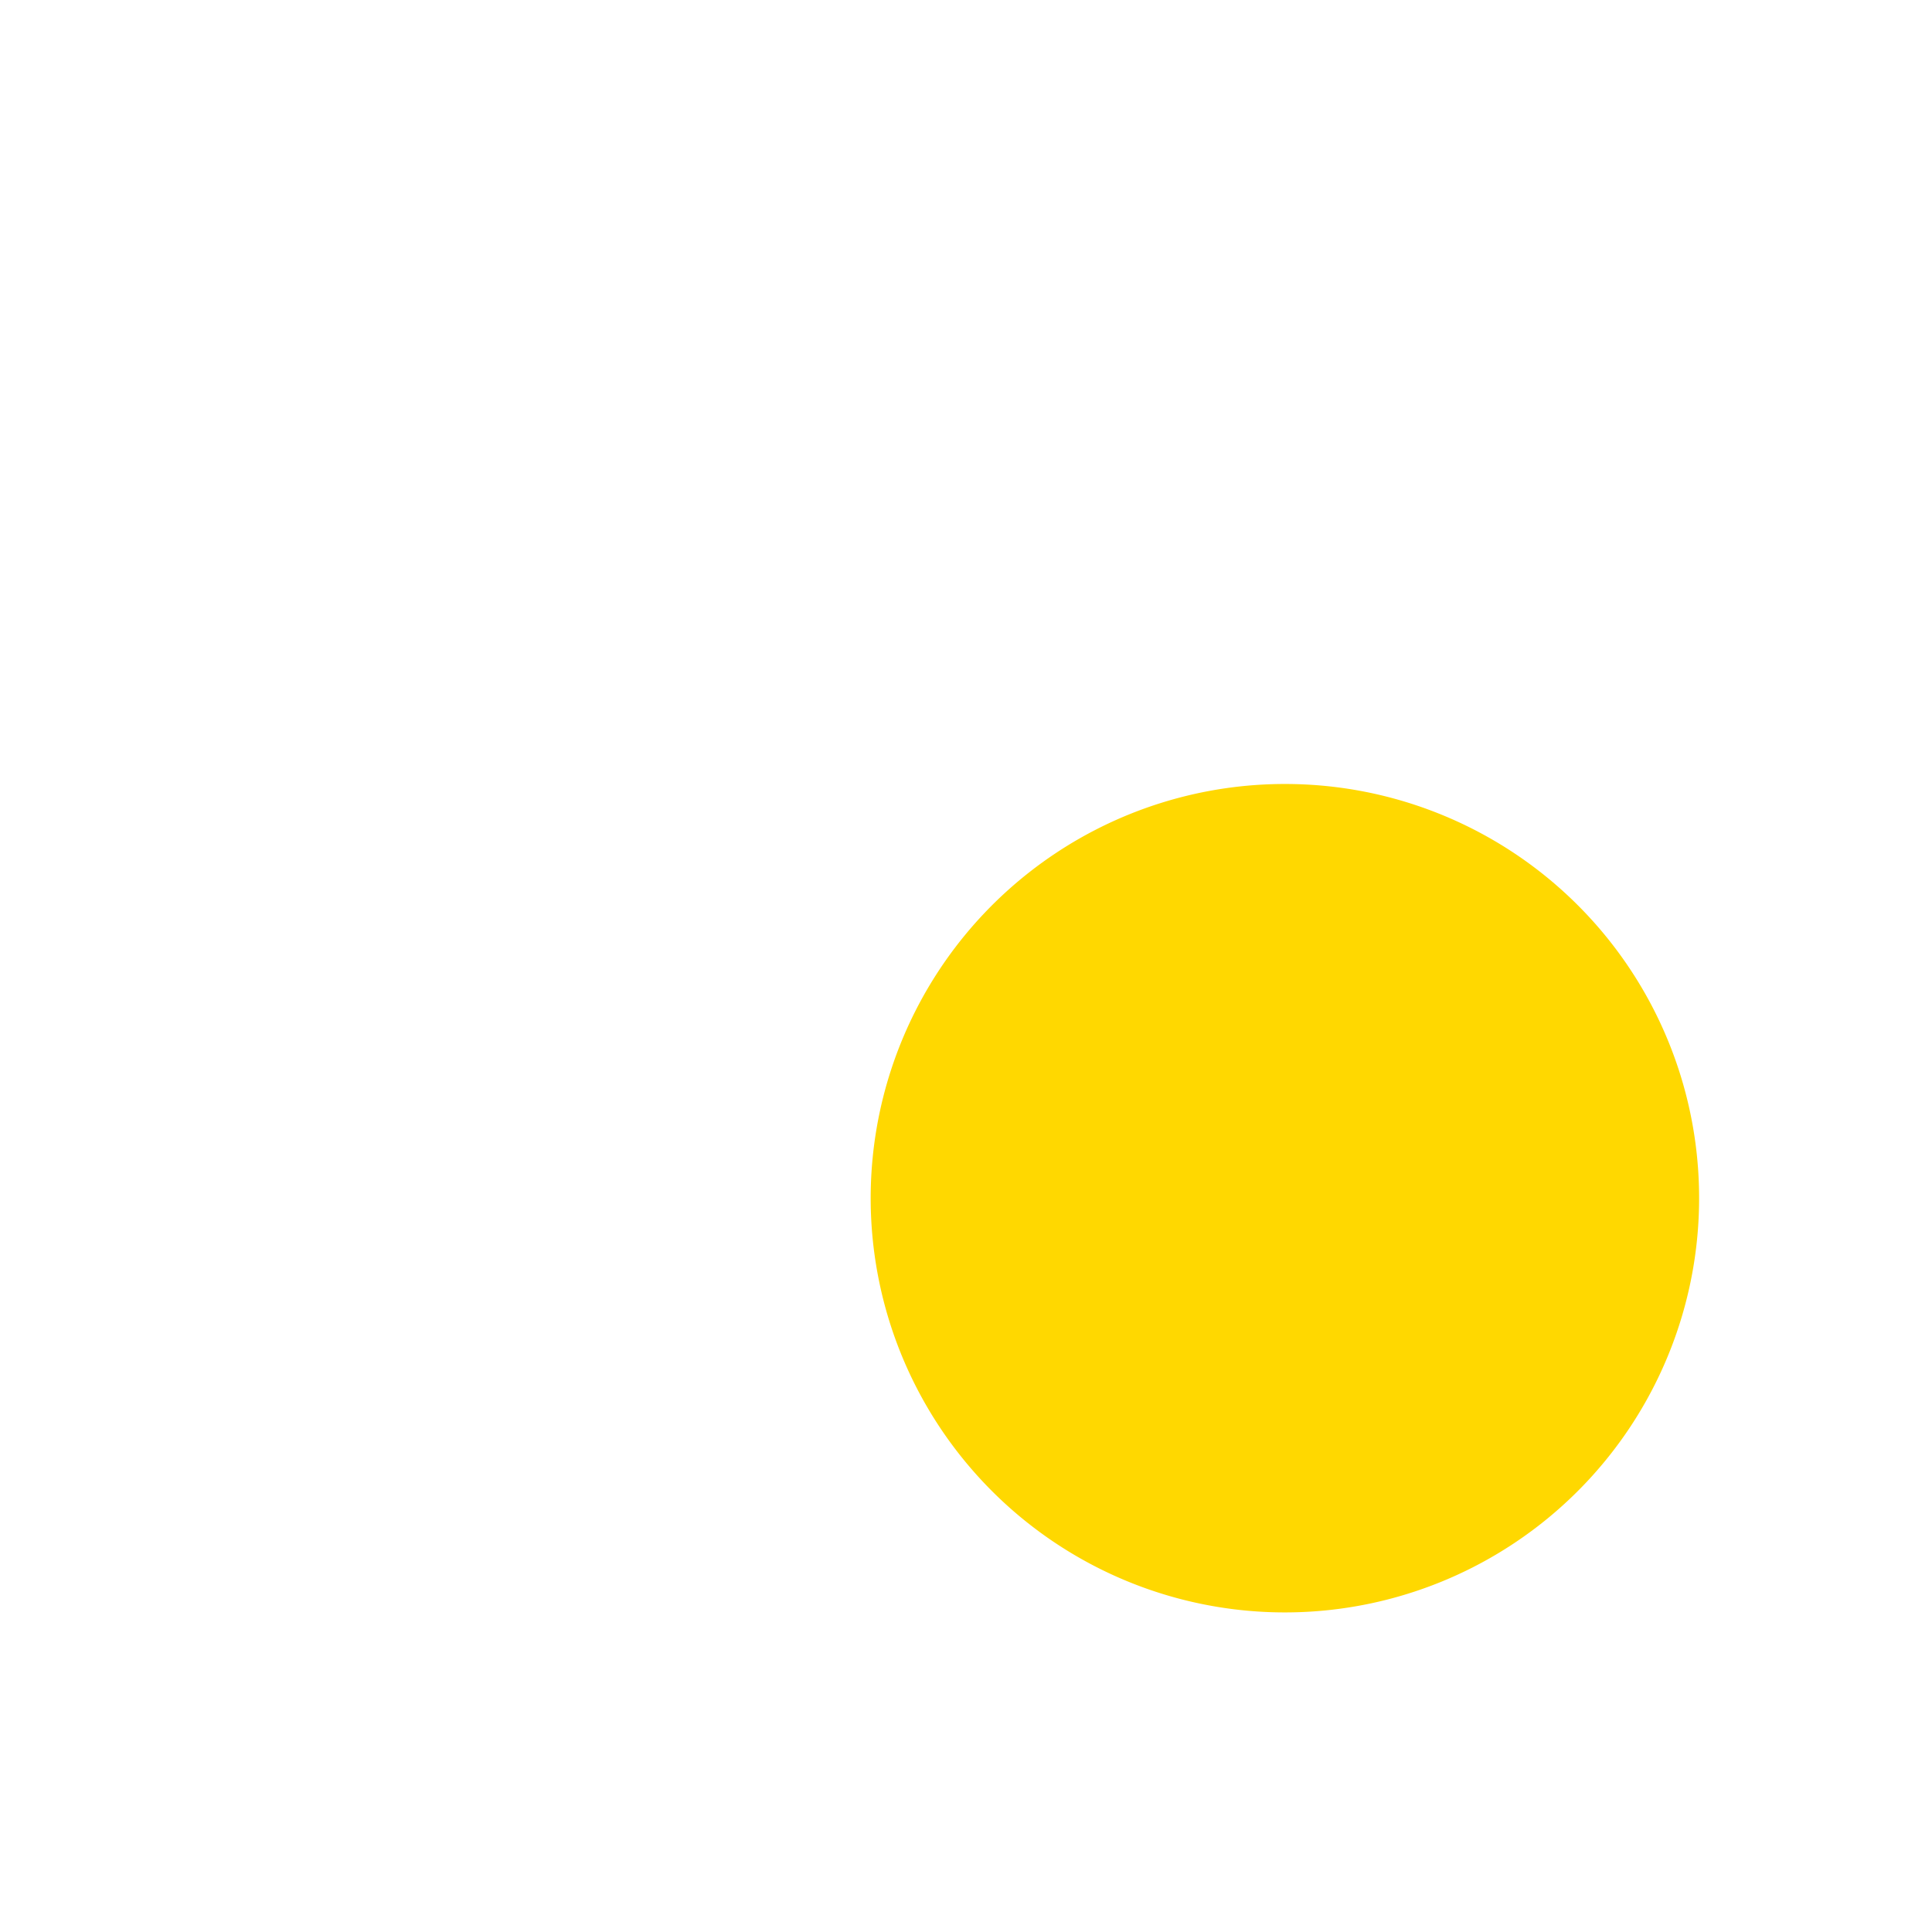 <?xml version="1.0" standalone="no"?><!DOCTYPE svg PUBLIC "-//W3C//DTD SVG 1.1//EN" "http://www.w3.org/Graphics/SVG/1.1/DTD/svg11.dtd"><svg t="1615843749121" class="icon" viewBox="0 0 1024 1024" version="1.1" xmlns="http://www.w3.org/2000/svg" p-id="3306" xmlns:xlink="http://www.w3.org/1999/xlink" width="200" height="200"><defs><style type="text/css"></style></defs><path d="M900.561 635.071a219.541 219.541 0 1 1-219.436-219.541A219.436 219.436 0 0 1 900.561 635.071z" fill="#FFD800" p-id="3307" data-spm-anchor-id="a313x.7781069.0.i4"></path><path d="M336.462 771.864h-1.472c-15.877-2.629-32.174-5.783-48.366-9.253a8.727 8.727 0 0 1-6.729-7.255c-24.814-169.808 8.306-333.307 54.149-529.507a8.727 8.727 0 0 1 7.255-6.624c12.828-1.893 25.235-3.575 37.326-5.047a8.727 8.727 0 0 1 2.103 17.349c-10.514 1.157-21.029 2.629-31.543 4.101C304.918 424.888 273.375 583.656 295.876 746.524c13.879 2.944 27.863 5.573 42.058 7.781a8.937 8.937 0 0 1 7.255 10.514 8.832 8.832 0 0 1-8.727 7.045zM688.59 771.759a8.622 8.622 0 0 1-8.517-7.255 8.727 8.727 0 0 1 7.15-10.514c13.248-2.208 27.127-4.731 41.427-7.781 23.027-166.759-13.669-326.683-56.988-511.211-9.568-1.262-18.821-2.523-27.968-3.575a8.727 8.727 0 0 1 2.103-17.349c11.145 1.367 22.501 2.839 34.172 4.521a8.727 8.727 0 0 1 7.255 6.624l0.631 2.839c44.371 189.26 82.538 353.495 57.198 527.088a8.727 8.727 0 0 1-6.834 7.255c-16.613 3.575-32.805 6.624-48.156 9.253z" fill="" p-id="3308"></path><path d="M512.473 805.721A1018.743 1018.743 0 0 1 336.462 789.844a8.727 8.727 0 0 1-7.15-7.57 592.488 592.488 0 0 1 26.917-247.089 8.937 8.937 0 0 1 7.045-6.098 965.119 965.119 0 0 1 294.404 0 8.306 8.306 0 0 1 7.045 5.993c28.599 89.057 38.903 172.437 30.807 247.615a8.832 8.832 0 0 1-7.15 7.676 1019.899 1019.899 0 0 1-175.906 15.351z m-166.759-31.543a959.126 959.126 0 0 0 333.307 0 586.81 586.81 0 0 0-29.02-228.794 949.558 949.558 0 0 0-278.843 0.526 578.293 578.293 0 0 0-25.445 227.848z" fill="" p-id="3309"></path><path d="M360.224 768.92a8.622 8.622 0 0 1-8.622-7.991v-4.416a8.622 8.622 0 0 1 8.096-9.253 8.727 8.727 0 0 1 9.253 7.991v4.311a8.832 8.832 0 0 1-7.991 9.358z m304.918-18.085a8.622 8.622 0 0 1-8.412-8.937v-4.206a8.832 8.832 0 0 1 8.727-8.622 8.727 8.727 0 0 1 8.622 8.832v4.416a8.727 8.727 0 0 1-8.937 8.517z m-306.39-12.302a8.727 8.727 0 0 1-8.727-8.622V725.495a8.727 8.727 0 0 1 8.727-8.727 8.832 8.832 0 0 1 9.253 8.727v4.311a8.727 8.727 0 0 1-8.622 8.832z m306.18-18.19a8.622 8.622 0 0 1-8.727-8.306v-4.311a8.727 8.727 0 0 1 17.454-0.841v4.416a8.727 8.727 0 0 1-8.412 9.042z m-305.654-12.302a8.727 8.727 0 0 1-8.306-9.042v-4.521a8.937 8.937 0 0 1 9.148-8.201 8.832 8.832 0 0 1 8.201 9.253v4.206a8.727 8.727 0 0 1-9.042 8.306zM662.409 689.957a8.622 8.622 0 0 1-8.622-7.781v-4.311a8.622 8.622 0 0 1 17.244-1.893v4.416a8.832 8.832 0 0 1-7.781 9.568z m-300.818-12.197h-0.841a8.622 8.622 0 0 1-7.781-9.568v-3.89a8.832 8.832 0 0 1 9.568-7.991 8.517 8.517 0 0 1 7.781 9.463v4.206a8.622 8.622 0 0 1-8.727 7.781z m297.348-17.98a8.832 8.832 0 0 1-8.622-7.36l-0.631-4.311a8.727 8.727 0 1 1 17.139-2.734l0.736 4.311a8.727 8.727 0 0 1-7.255 10.514z m-293.353-12.302h-1.367a8.622 8.622 0 0 1-7.255-9.884l0.736-4.416a8.727 8.727 0 0 1 9.989-7.15 8.622 8.622 0 0 1 7.15 9.989l-0.631 4.311a8.832 8.832 0 0 1-8.622 7.15z m287.99-17.769a8.622 8.622 0 0 1-8.517-6.94l-0.841-4.206a8.622 8.622 0 0 1 6.729-10.514 8.832 8.832 0 0 1 10.514 6.729l0.841 4.311a8.727 8.727 0 0 1-6.729 10.514zM371.159 617.617h-1.787a8.622 8.622 0 0 1-6.729-10.514l0.841-4.311a8.727 8.727 0 0 1 10.514-6.624 8.622 8.622 0 0 1 6.624 10.514l-0.841 4.206a8.832 8.832 0 0 1-8.622 6.729z m275.688-17.559a8.832 8.832 0 0 1-8.517-6.624l-1.051-4.101a8.727 8.727 0 0 1 16.928-4.416l1.051 4.311a8.727 8.727 0 0 1-6.309 10.514zM378.519 587.967h-2.208a8.727 8.727 0 0 1-6.309-10.514l1.157-4.206a8.727 8.727 0 1 1 16.823 4.416l-1.051 4.206a8.832 8.832 0 0 1-8.412 6.098z m260.653-17.349a14.089 14.089 0 0 1-10.514-12.828 8.622 8.622 0 0 1 9.778-7.465h1.577a8.727 8.727 0 0 1 7.045 6.098l0.841 2.839a8.727 8.727 0 0 1-5.888 10.514z m-245.302-3.575a8.727 8.727 0 0 1-1.157-17.349l4.416-0.526a8.622 8.622 0 0 1 9.673 7.57 8.622 8.622 0 0 1-7.57 9.673l-4.206 0.526z m217.123-2.418h-5.362a8.517 8.517 0 0 1-7.781-9.463 8.727 8.727 0 0 1 9.463-7.886h4.416a8.727 8.727 0 0 1 7.781 9.568 8.832 8.832 0 0 1-8.937 7.781z m-187.262-0.946a8.622 8.622 0 0 1-8.622-7.886 8.622 8.622 0 0 1 7.886-9.463h4.311a8.517 8.517 0 0 1 9.463 7.886 8.727 8.727 0 0 1-7.886 9.463h-4.311z m156.56-1.787h-4.942a8.727 8.727 0 0 1-8.096-9.358 8.622 8.622 0 0 1 9.253-7.991h4.416a8.727 8.727 0 0 1-0.631 17.349z m-126.173-0.631a8.727 8.727 0 0 1 0-17.349h4.416a8.937 8.937 0 0 1 9.148 8.201 8.517 8.517 0 0 1-8.201 9.148h-4.311z m95.681-1.051h-4.311a8.727 8.727 0 0 1-8.412-9.042 8.412 8.412 0 0 1 9.042-8.306h4.416a8.727 8.727 0 0 1 0 17.454z m-65.189 0a8.727 8.727 0 0 1 0-17.454h4.416a8.727 8.727 0 1 1 0 17.349h-4.311z m34.803 0H515.207a8.727 8.727 0 0 1 0-17.454h4.416a8.727 8.727 0 1 1 0 17.454zM512.053 415.635c-78.017 0-141.524-84.115-141.524-188.313a250.454 250.454 0 0 1 5.573-52.572 8.832 8.832 0 0 1 7.465-6.834 990.88 990.88 0 0 1 256.867 0 8.832 8.832 0 0 1 7.465 6.834 243.83 243.83 0 0 1 5.678 52.572c0 103.777-63.507 188.313-141.524 188.313z m-120.18-231.317a232.895 232.895 0 0 0-3.89 43.004c0 94.63 55.621 170.859 124.07 170.859s124.07-76.65 124.07-170.859a232.895 232.895 0 0 0-3.995-43.004 967.327 967.327 0 0 0-240.255 0z" fill="" p-id="3310"></path><path d="M512.894 393.87h-5.678a8.622 8.622 0 0 1-8.201-9.148 8.937 8.937 0 0 1 9.148-8.201h8.517a8.937 8.937 0 0 1 9.253 8.201 8.727 8.727 0 0 1-8.096 9.253h-4.731z m-30.597-5.783a8.412 8.412 0 0 1-3.154-0.631l-4.416-1.787a8.727 8.727 0 0 1-4.311-11.566 8.517 8.517 0 0 1 11.461-4.311l3.68 1.472a8.727 8.727 0 0 1-3.259 16.823z m60.248 0a8.937 8.937 0 0 1-8.096-5.468 8.832 8.832 0 0 1 4.837-11.356 26.496 26.496 0 0 0 3.575-1.577 8.727 8.727 0 0 1 11.566 4.206 8.622 8.622 0 0 1-4.206 11.566l-4.416 1.998a8.517 8.517 0 0 1-3.259 0.315z m-86.218-15.246a8.517 8.517 0 0 1-5.573-2.103l-3.575-3.049a8.727 8.727 0 0 1 11.671-12.933 36.485 36.485 0 0 0 3.049 2.629 8.832 8.832 0 0 1 0.736 11.986 9.042 9.042 0 0 1-6.309 3.154z m112.084-0.631a8.727 8.727 0 0 1-5.573-15.351l2.944-2.629a8.727 8.727 0 1 1 11.776 12.828l-3.575 3.154a8.412 8.412 0 0 1-5.573 1.682z m-132.902-21.029a8.622 8.622 0 0 1-6.94-3.575l-2.734-3.785a8.727 8.727 0 0 1 2.208-12.092 8.622 8.622 0 0 1 12.092 2.208l2.418 3.365a8.727 8.727 0 0 1-1.787 12.092 9.042 9.042 0 0 1-5.257 0.946zM588.808 349.605a8.096 8.096 0 0 1-5.047-1.682 8.727 8.727 0 0 1-1.998-12.197l2.418-3.365a8.727 8.727 0 1 1 14.3 9.884l-2.629 3.68a8.517 8.517 0 0 1-7.045 3.68z m-168.862-25.445a8.727 8.727 0 0 1-7.781-4.942c-0.736-1.367-1.367-2.839-1.998-4.206a8.727 8.727 0 0 1 15.982-7.045 39.219 39.219 0 0 0 1.682 3.68 8.727 8.727 0 0 1-4.101 11.671 9.884 9.884 0 0 1-3.785 0.841z m184.528-0.841a8.201 8.201 0 0 1-3.785-0.841 8.622 8.622 0 0 1-4.101-11.566l1.682-3.785a8.727 8.727 0 0 1 15.982 7.045l-1.893 4.206a8.622 8.622 0 0 1-7.886 4.942z m-195.253-27.653a8.622 8.622 0 0 1-8.306-6.309L399.548 284.941a8.727 8.727 0 0 1 6.204-10.514 8.622 8.622 0 0 1 10.514 6.204l1.157 3.995a8.832 8.832 0 0 1-5.993 10.514 9.568 9.568 0 0 1-2.208 0.526zM615.094 294.404a9.568 9.568 0 0 1-2.418 0 8.727 8.727 0 0 1-5.993-10.514l1.051-3.995a8.727 8.727 0 0 1 16.928 4.416l-1.262 4.416a8.622 8.622 0 0 1-8.306 5.678z m-212.076-28.494a8.727 8.727 0 0 1-8.622-7.57l-0.631-4.521A8.727 8.727 0 1 1 411.114 252.346v4.206a8.727 8.727 0 0 1-7.465 9.778z m218.174-0.946H620.351a8.727 8.727 0 0 1-7.465-9.778v-4.101a8.832 8.832 0 0 1 9.673-7.676 8.727 8.727 0 0 1 7.676 9.568l-0.526 4.521a8.727 8.727 0 0 1-8.517 7.465z m-220.172-29.44a8.832 8.832 0 0 1-8.727-8.832v-4.416a8.727 8.727 0 0 1 8.832-8.517 8.622 8.622 0 0 1 8.517 8.832v4.206a8.832 8.832 0 0 1-8.622 8.727z m222.065-0.946a8.727 8.727 0 0 1-8.727-8.622v-4.206a8.727 8.727 0 0 1 17.454 0v4.521a8.622 8.622 0 0 1-8.622 8.727zM403.123 205.031h-1.262a8.727 8.727 0 0 1-7.36-9.778 8.727 8.727 0 0 1 7.676-7.15h4.101a8.622 8.622 0 0 1 1.893 17.244h-2.944z m217.018 0h-0.946l-4.206-0.526a8.622 8.622 0 0 1 1.682-17.244h4.416a8.832 8.832 0 0 1 7.781 9.568 8.727 8.727 0 0 1-8.517 7.991z m-186.841-2.734a8.622 8.622 0 0 1-8.622-7.991 8.727 8.727 0 0 1 7.886-9.463h4.101a8.832 8.832 0 0 1 9.463 7.991 8.517 8.517 0 0 1-7.781 9.358h-4.311z m156.56 0h-5.362a8.727 8.727 0 0 1-7.991-9.358 8.832 8.832 0 0 1 9.358-8.096h4.311a8.727 8.727 0 0 1-0.631 17.349z m-126.173-2.523a8.727 8.727 0 0 1 0-17.349h4.416a8.412 8.412 0 0 1 9.042 8.201 8.622 8.622 0 0 1-8.201 9.148h-4.416z m95.786 0h-4.416a8.727 8.727 0 0 1 0.841-17.454h4.416a8.727 8.727 0 0 1 8.201 9.148 8.622 8.622 0 0 1-9.042 8.306zM494.178 198.933a8.727 8.727 0 0 1 0-17.454h4.521a8.727 8.727 0 0 1 8.727 8.517 8.622 8.622 0 0 1-8.517 8.832H494.178z m34.803 0h-4.416a8.727 8.727 0 1 1 0-17.349h4.521a8.727 8.727 0 0 1 0 17.454zM526.352 450.648h-28.704a8.727 8.727 0 0 1-8.622-7.465L483.664 406.172a8.727 8.727 0 1 1 17.244-2.418l4.206 29.546h13.564l4.206-29.546a8.727 8.727 0 1 1 17.244 2.418l-5.257 37.011a8.622 8.622 0 0 1-8.517 7.465zM783.85 732.961h-43.74a8.727 8.727 0 1 1 0-17.349h35.854a987.725 987.725 0 0 0-9.358-233.105h-36.38a8.727 8.727 0 1 1 0-17.349h43.95a8.622 8.622 0 0 1 8.517 7.36 1003.181 1003.181 0 0 1 9.884 252.346 8.727 8.727 0 0 1-8.727 8.096zM283.89 732.961h-43.319a8.727 8.727 0 0 1-8.727-7.781 1028.311 1028.311 0 0 1 7.991-252.346 8.517 8.517 0 0 1 8.622-7.465h43.845a8.727 8.727 0 1 1 0 17.349h-36.275a1012.329 1012.329 0 0 0-7.57 233.105H283.89a8.727 8.727 0 1 1 0 17.349zM575.98 178.745a8.727 8.727 0 0 1-8.727-8.727v-16.823a27.548 27.548 0 0 0-27.548-27.653h-55.411a27.653 27.653 0 0 0-27.548 27.653v17.244a8.727 8.727 0 0 1-17.454 0v-17.244a45.002 45.002 0 0 1 45.002-45.002h55.411a45.002 45.002 0 0 1 45.002 45.002v17.244a8.727 8.727 0 0 1-8.727 8.306z m-21.765-1.262a8.727 8.727 0 0 1-8.727-8.622v-15.666a5.888 5.888 0 0 0-5.783-5.888h-55.411a5.993 5.993 0 0 0-5.783 5.888v15.982a8.727 8.727 0 1 1-17.454 0v-15.982a23.552 23.552 0 0 1 23.237-23.237h55.411a23.552 23.552 0 0 1 23.237 23.237v16.087a8.727 8.727 0 0 1-8.727 8.622zM215.651 761.455h-4.311a8.727 8.727 0 0 1 0-17.454h4.311a8.727 8.727 0 1 1 0 17.454z m-60.879 0h-4.416a8.727 8.727 0 0 1 0-17.454h4.416a8.727 8.727 0 1 1 0 17.454zM268.959 312.384h-4.311a8.727 8.727 0 1 1 0-17.454h4.311a8.727 8.727 0 0 1 0 17.454z m-60.879 0h-4.416a8.727 8.727 0 0 1 0-17.454h4.416a8.727 8.727 0 0 1 0 17.454zM807.403 846.306h-4.311a8.727 8.727 0 0 1 0-17.454h4.311a8.727 8.727 0 1 1 0 17.454z m-60.879 0h-4.416a8.727 8.727 0 1 1 0-17.454H746.524a8.727 8.727 0 0 1 0 17.454zM774.177 149.725h-4.416a8.727 8.727 0 0 1 0-17.349h4.416a8.727 8.727 0 1 1 0 17.349z m-60.984 0h-4.311a8.727 8.727 0 1 1 0-17.349h4.311a8.727 8.727 0 1 1 0 17.349zM274.532 846.306H151.933a8.727 8.727 0 0 1 0-17.454h122.598a8.727 8.727 0 1 1 0 17.454zM545.488 846.306h-4.416a8.727 8.727 0 0 1 0-17.454h4.416a8.727 8.727 0 1 1 0 17.454z m-60.984 0h-4.311a8.727 8.727 0 1 1 0-17.454h4.311a8.727 8.727 0 1 1 0 17.454z m-60.879 0h-4.416a8.727 8.727 0 1 1 0-17.454h4.416a8.727 8.727 0 0 1 0 17.454z m-60.984 0h-4.311a8.727 8.727 0 1 1 0-17.454h4.311a8.727 8.727 0 1 1 0 17.454z" fill="" p-id="3311"></path></svg>